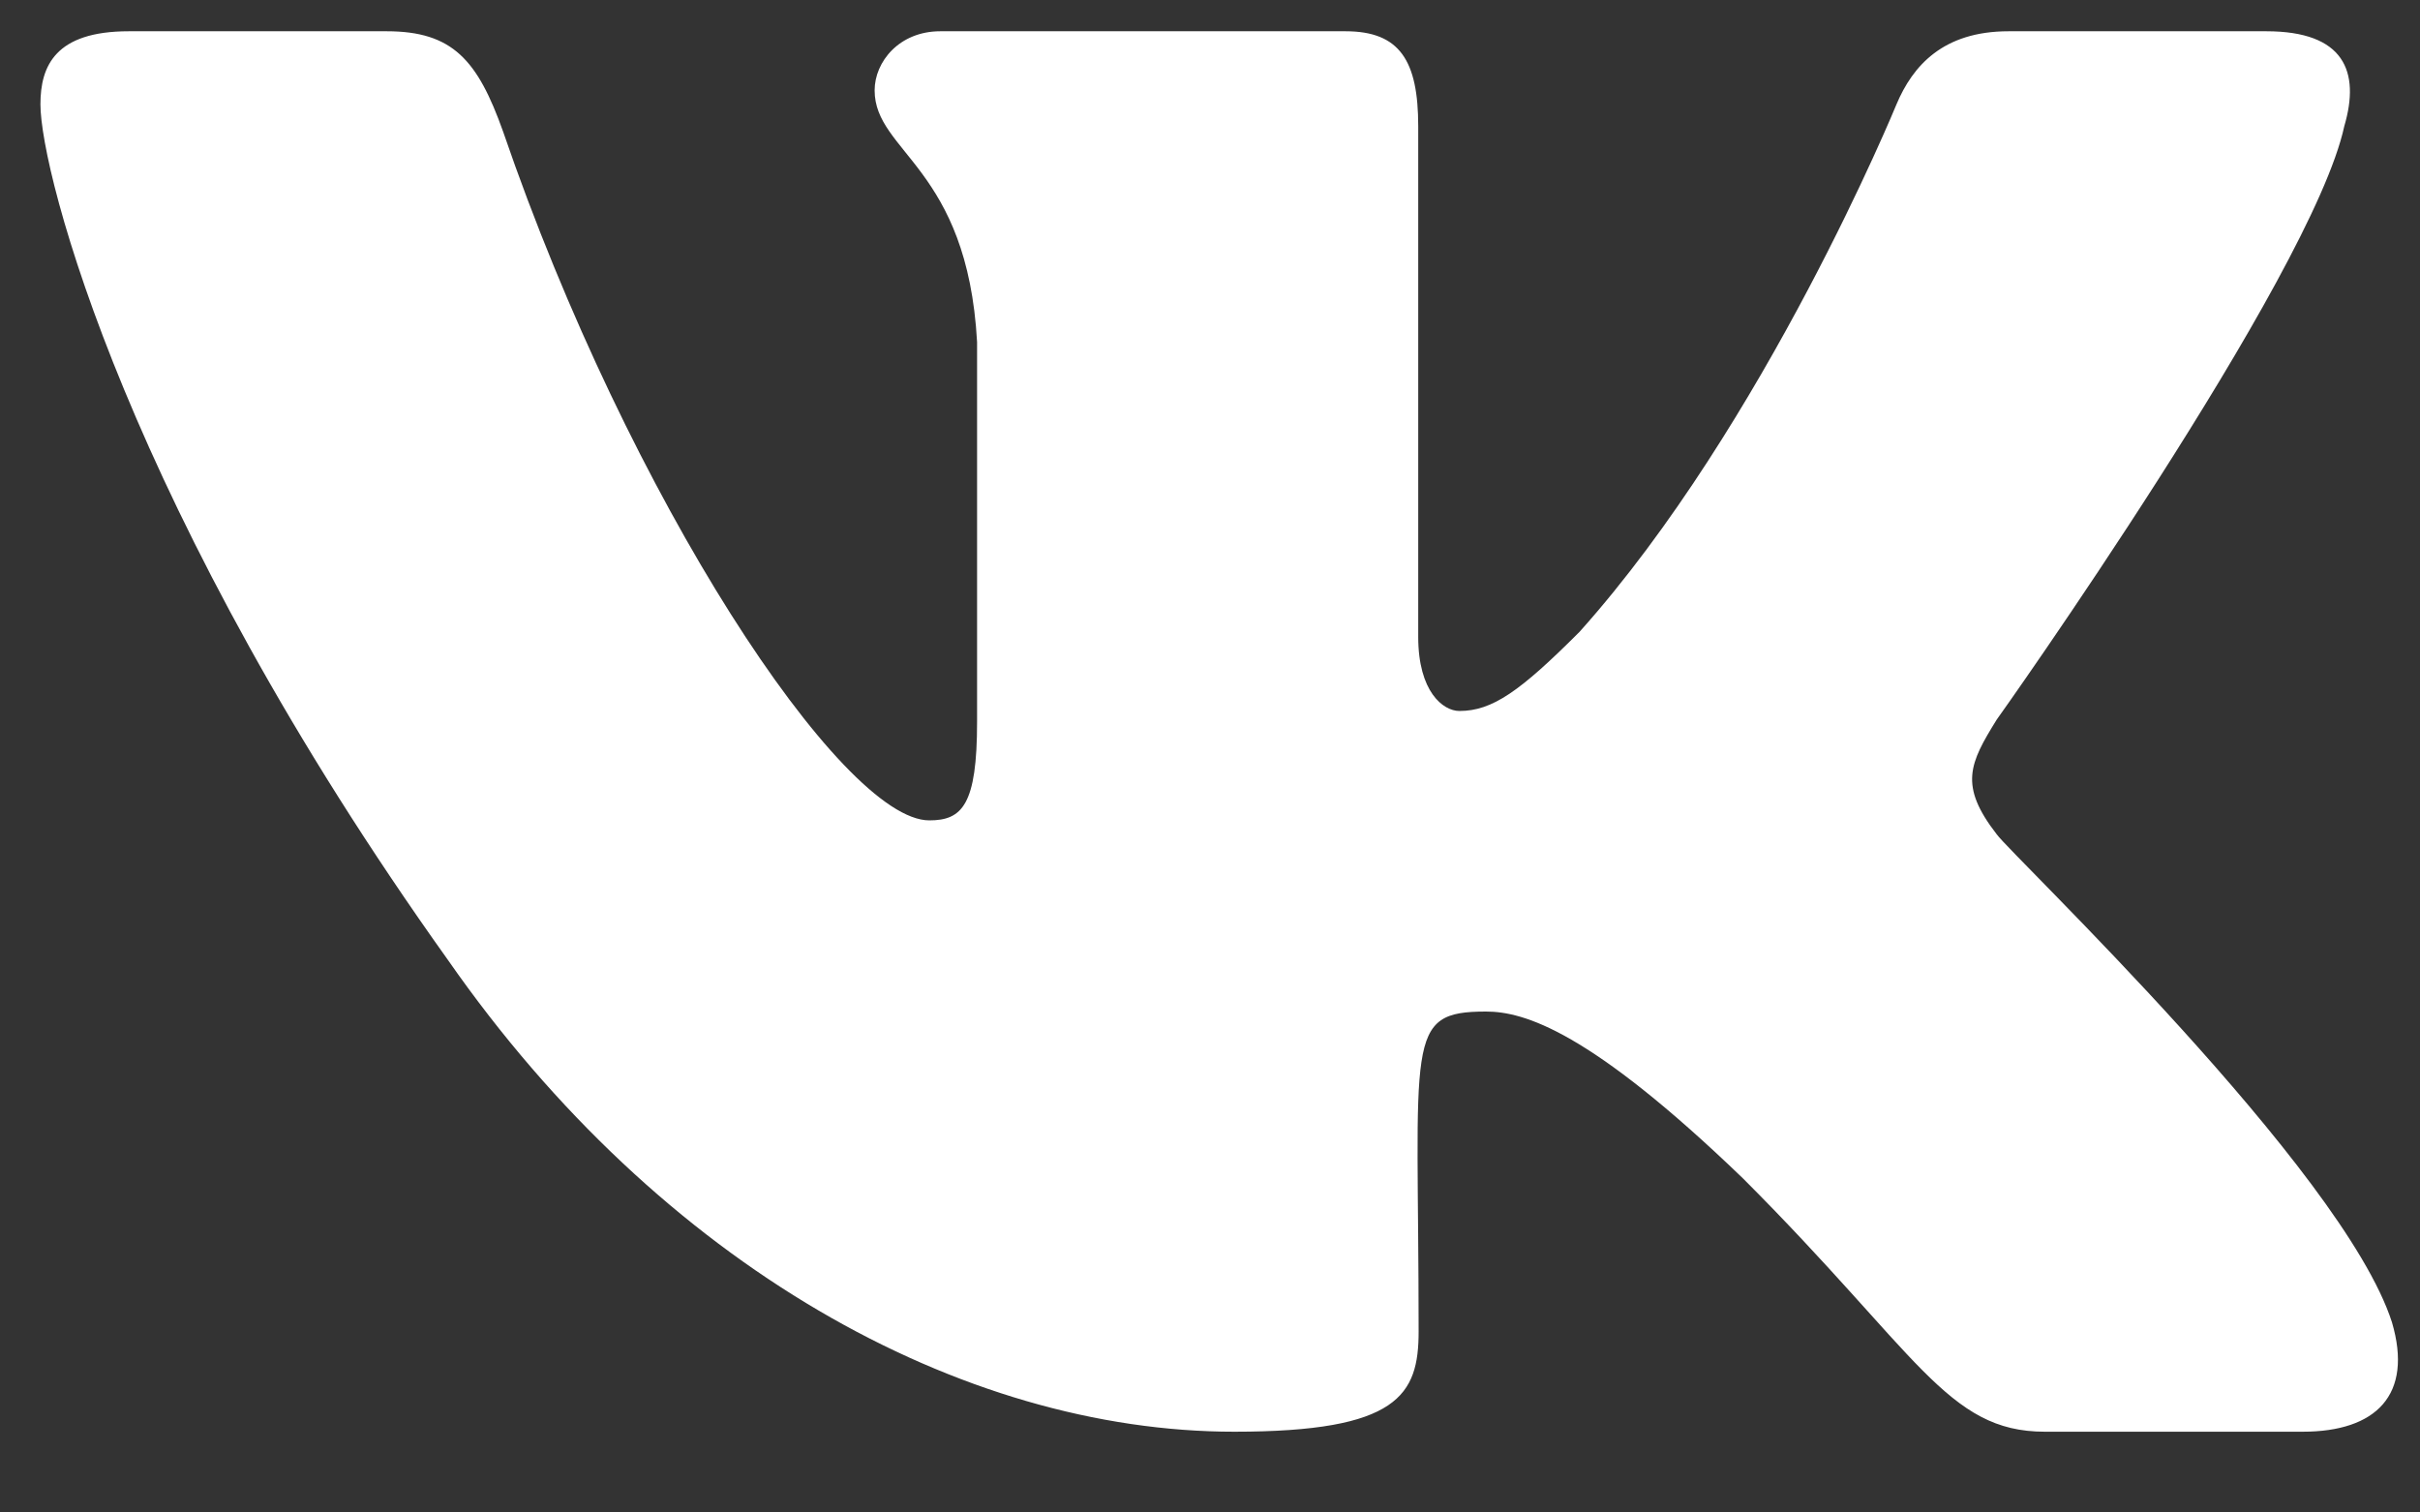 <svg width="24" height="15" viewBox="0 0 24 15" fill="none" xmlns="http://www.w3.org/2000/svg">
<rect x="0" y="0" width="24" height="15" fill="#333333" stroke="none"/>
<path d="M23.249 1.252C23.409 0.709 23.249 0.31 22.476 0.31H19.92C19.269 0.31 18.969 0.653 18.808 1.035C18.808 1.035 17.506 4.208 15.666 6.265C15.072 6.86 14.798 7.051 14.473 7.051C14.312 7.051 14.065 6.86 14.065 6.317V1.252C14.065 0.601 13.882 0.31 13.344 0.31H9.325C8.917 0.31 8.674 0.614 8.674 0.896C8.674 1.512 9.594 1.656 9.69 3.392V7.159C9.69 7.984 9.542 8.136 9.216 8.136C8.348 8.136 6.239 4.95 4.989 1.304C4.737 0.597 4.49 0.31 3.835 0.31H1.278C0.549 0.31 0.401 0.653 0.401 1.035C0.401 1.712 1.269 5.076 4.442 9.52C6.556 12.554 9.533 14.199 12.242 14.199C13.869 14.199 14.069 13.834 14.069 13.205C14.069 10.306 13.921 10.032 14.737 10.032C15.115 10.032 15.766 10.223 17.285 11.686C19.021 13.422 19.308 14.199 20.28 14.199H22.836C23.565 14.199 23.934 13.834 23.722 13.114C23.236 11.599 19.95 8.483 19.802 8.274C19.425 7.788 19.533 7.571 19.802 7.137C19.807 7.133 22.927 2.741 23.249 1.252V1.252Z" fill="white"/>
</svg>

